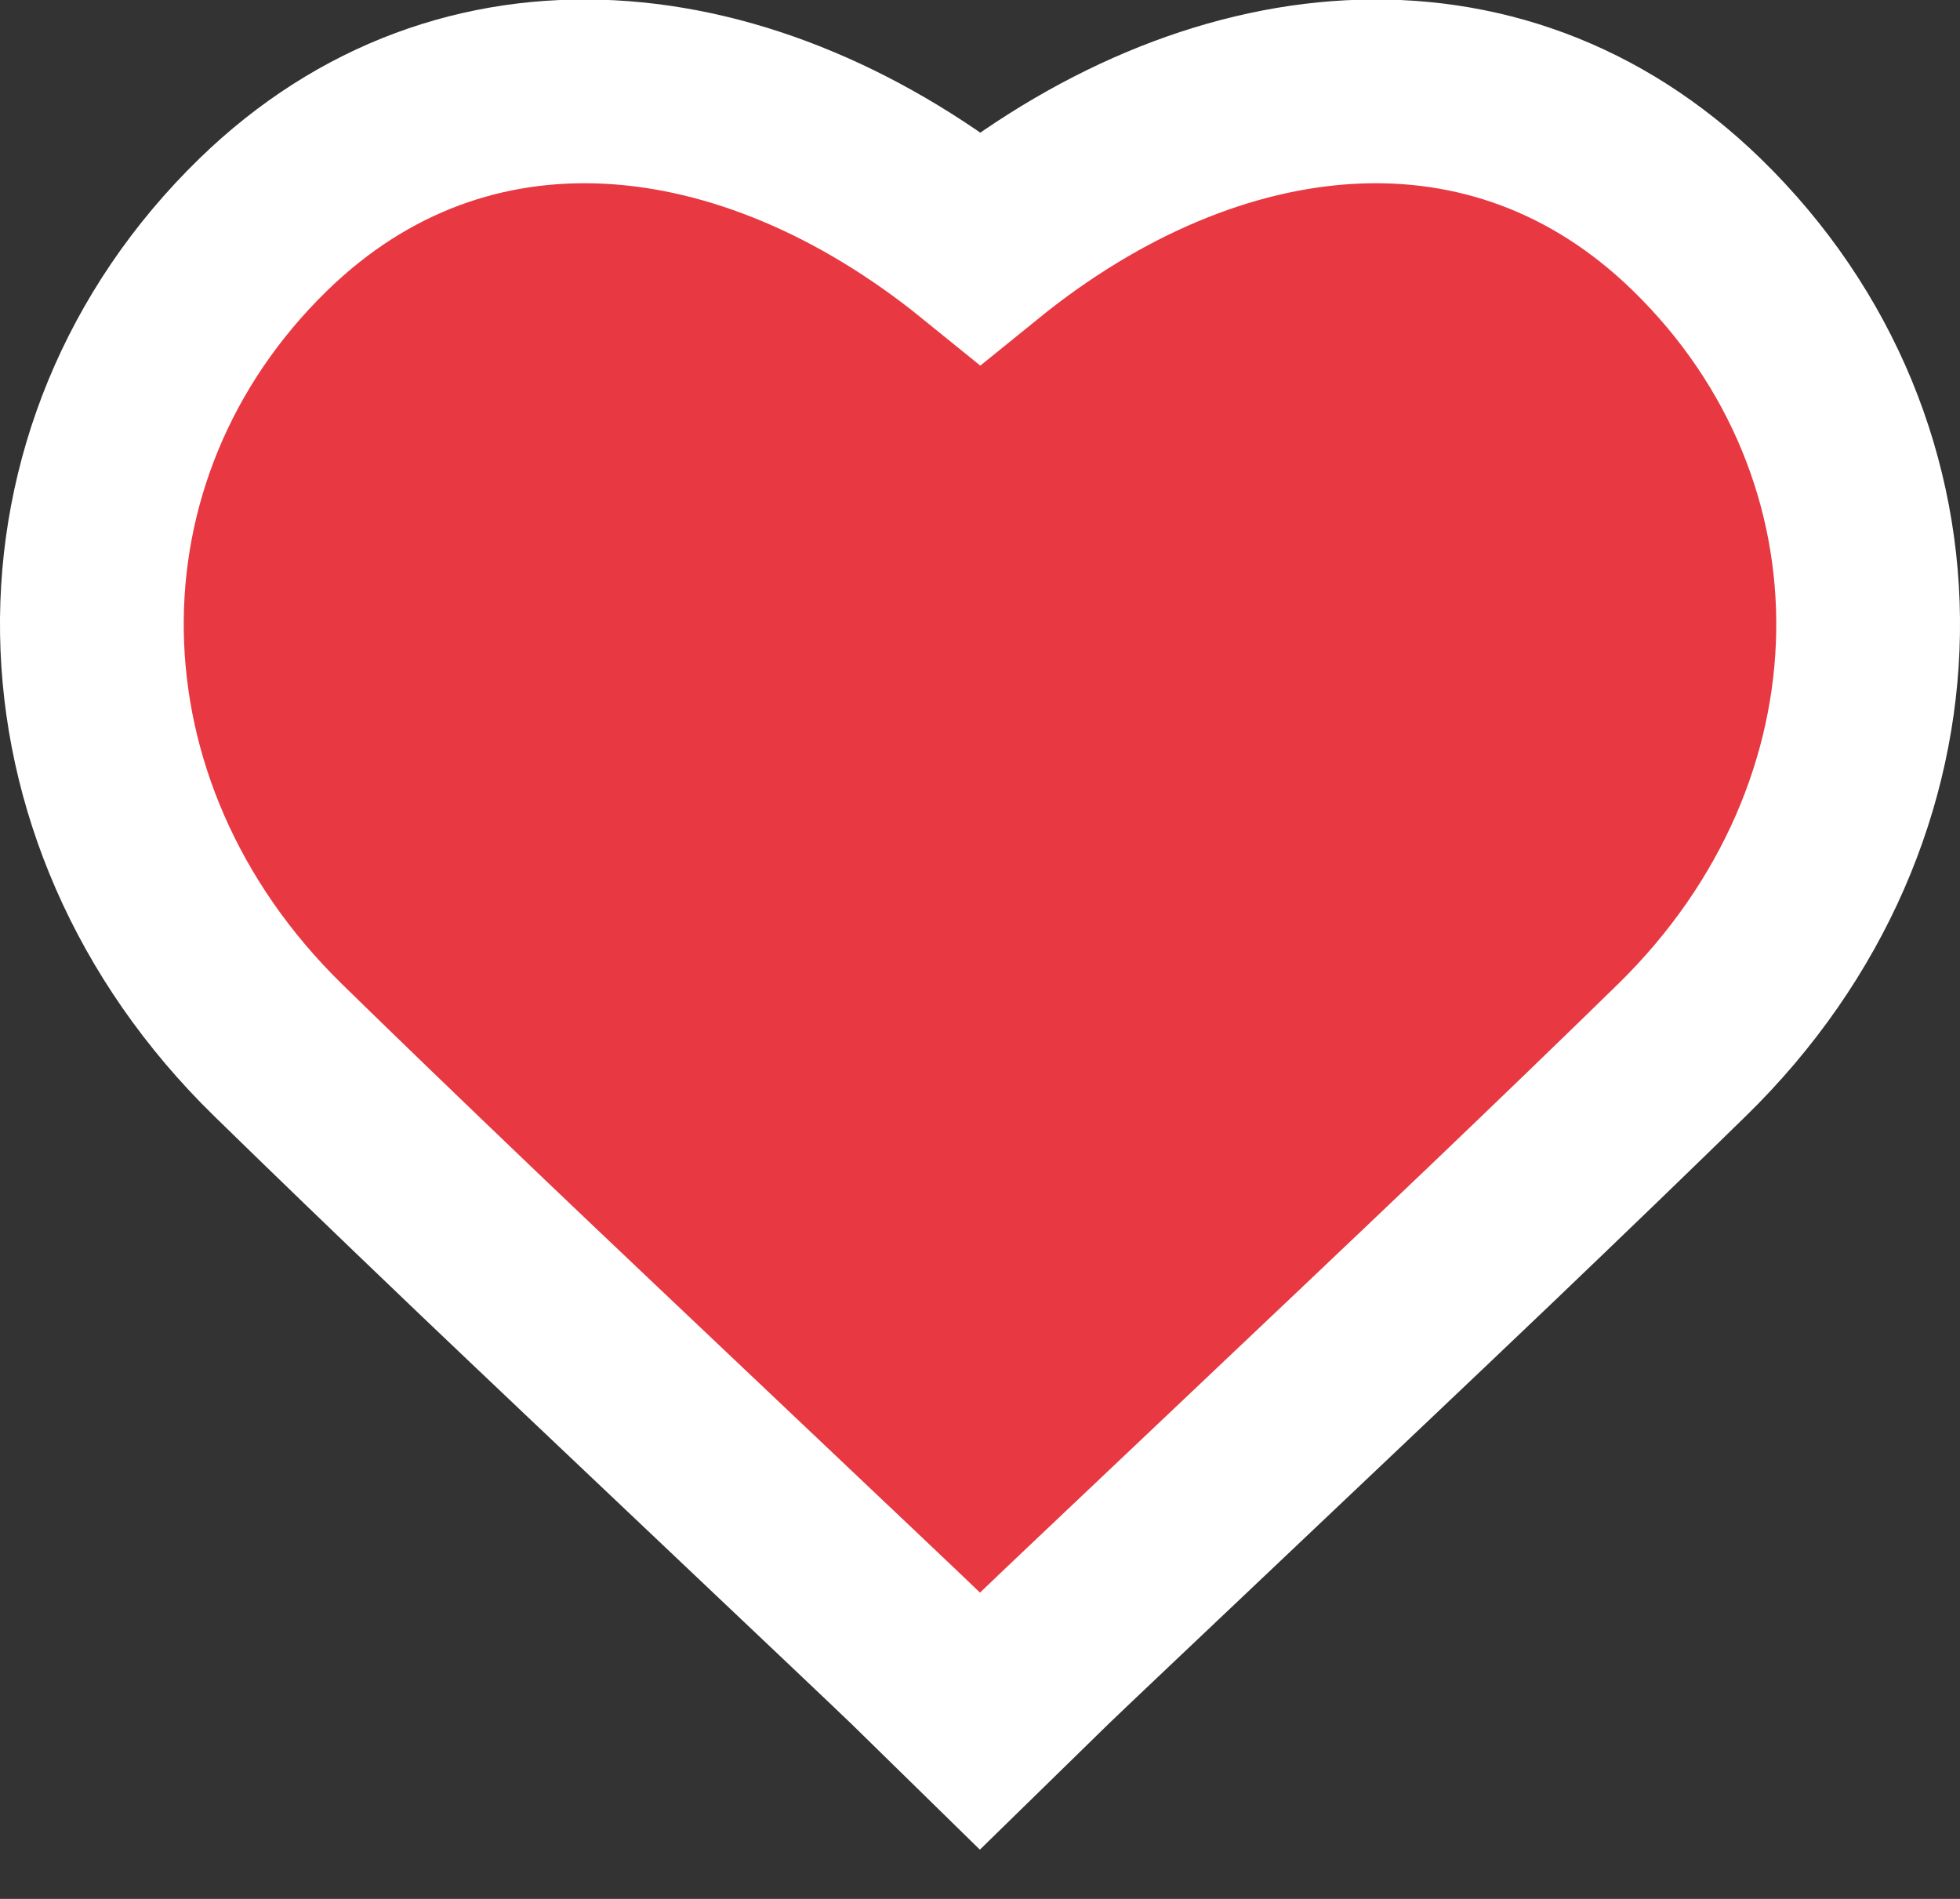 <svg width="32px" height="31px" viewBox="0 0 32 31" version="1.1" xmlns="http://www.w3.org/2000/svg" xmlns:xlink="http://www.w3.org/1999/xlink">
    <rect x="0" y="0" width="32" height="31" fill="#333333" stroke="none"/>
    <g stroke="none" stroke-width="1" fill="none" fill-rule="evenodd">
        <g transform="translate(-272, -81)">
            <g transform="translate(272, 80)">
                <rect fill-rule="nonzero" x="0" y="0" width="32" height="32"></rect>
                <path d="M16.005,5.038 C19.804,1.958 24.426,1.481 27.698,4.663 C31.503,8.364 31.442,14.249 27.461,18.142 L27.461,18.142 C26.557,19.026 25.52,20.026 24.35,21.145 C24.214,21.274 24.214,21.274 24.078,21.404 C22.358,23.047 17.385,27.744 17.048,28.073 L15.999,29.098 L14.951,28.072 C14.604,27.733 9.613,23.018 7.923,21.405 C7.787,21.275 7.787,21.275 7.651,21.145 C6.48,20.025 5.443,19.026 4.539,18.142 C0.558,14.249 0.497,8.364 4.302,4.663 C7.574,1.481 12.206,1.958 16.005,5.038 Z" stroke="#FFFFFF" stroke-width="3" fill="#e83841"></path>
            </g>
        </g>
    </g>
</svg>
